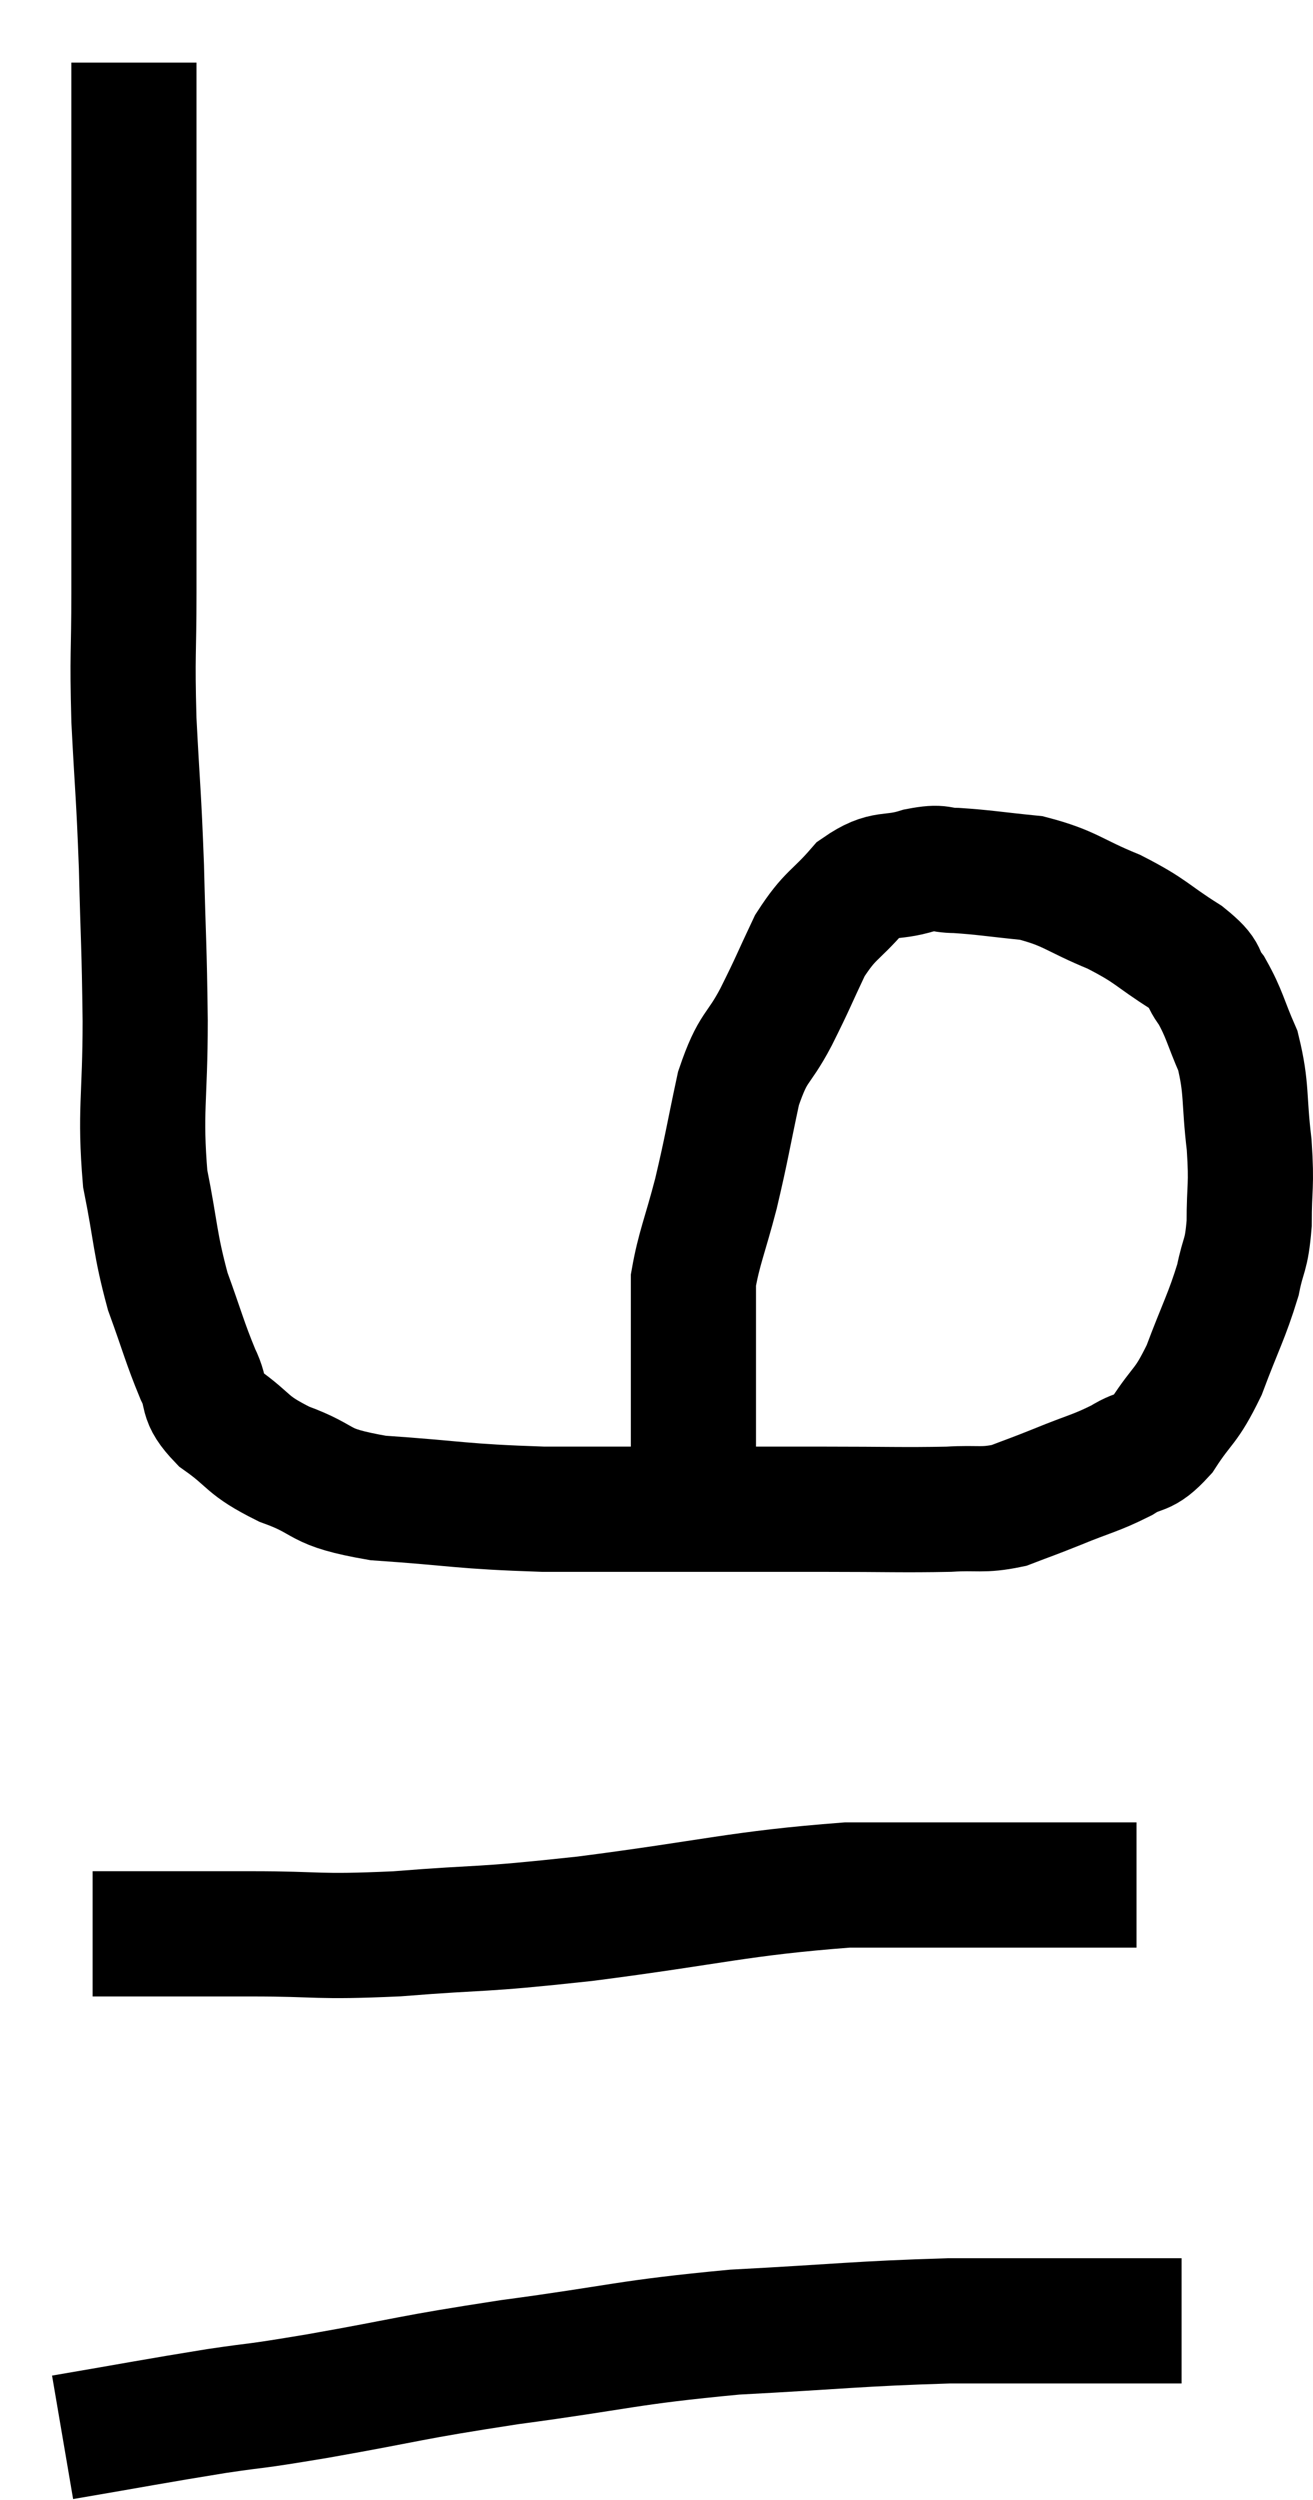 <svg xmlns="http://www.w3.org/2000/svg" viewBox="10.76 2.72 20.98 39.92" width="20.98" height="39.92"><path d="M 12.9 3.72 C 12.9 4.35, 12.9 4.035, 12.9 4.98 C 12.9 6.24, 12.9 6.39, 12.9 7.5 C 12.9 8.46, 12.9 8.25, 12.9 9.42 C 12.9 10.8, 12.9 10.98, 12.9 12.18 C 12.9 13.2, 12.87 13.125, 12.9 14.22 C 12.96 15.39, 12.975 15.36, 13.02 16.56 C 13.05 17.79, 13.065 17.775, 13.08 19.02 C 13.08 20.28, 12.99 20.46, 13.08 21.54 C 13.26 22.44, 13.23 22.56, 13.44 23.34 C 13.68 24, 13.71 24.15, 13.92 24.66 C 14.1 25.02, 13.935 25.02, 14.28 25.38 C 14.79 25.74, 14.67 25.785, 15.3 26.1 C 16.05 26.37, 15.765 26.46, 16.8 26.64 C 18.12 26.73, 18.09 26.775, 19.44 26.82 C 20.82 26.82, 21.075 26.82, 22.2 26.82 C 23.07 26.82, 23.01 26.82, 23.94 26.82 C 24.93 26.82, 25.185 26.835, 25.92 26.82 C 26.4 26.79, 26.445 26.85, 26.88 26.76 C 27.27 26.61, 27.21 26.64, 27.66 26.46 C 28.17 26.25, 28.26 26.25, 28.68 26.04 C 29.01 25.83, 29.01 25.98, 29.34 25.62 C 29.67 25.11, 29.7 25.215, 30 24.6 C 30.27 23.88, 30.36 23.745, 30.54 23.16 C 30.63 22.71, 30.675 22.8, 30.72 22.26 C 30.72 21.63, 30.765 21.69, 30.72 21 C 30.63 20.25, 30.69 20.115, 30.54 19.5 C 30.33 19.02, 30.33 18.915, 30.12 18.54 C 29.91 18.27, 30.09 18.315, 29.7 18 C 29.13 17.64, 29.175 17.595, 28.56 17.28 C 27.9 17.01, 27.87 16.905, 27.24 16.74 C 26.64 16.68, 26.49 16.65, 26.04 16.62 C 25.74 16.62, 25.83 16.545, 25.44 16.62 C 24.96 16.77, 24.915 16.62, 24.48 16.92 C 24.09 17.37, 24.03 17.31, 23.7 17.82 C 23.43 18.39, 23.445 18.39, 23.16 18.96 C 22.86 19.53, 22.8 19.395, 22.56 20.1 C 22.38 20.94, 22.38 21.015, 22.2 21.78 C 22.02 22.47, 21.93 22.65, 21.84 23.16 C 21.84 23.49, 21.84 23.505, 21.84 23.82 C 21.84 24.12, 21.84 24.075, 21.84 24.42 C 21.84 24.81, 21.84 24.825, 21.84 25.2 C 21.84 25.56, 21.84 25.665, 21.84 25.92 C 21.84 26.07, 21.84 26.1, 21.84 26.22 C 21.84 26.31, 21.84 26.355, 21.84 26.4 C 21.84 26.4, 21.84 26.4, 21.84 26.4 C 21.84 26.4, 21.84 26.4, 21.84 26.4 C 21.84 26.4, 21.84 26.4, 21.84 26.4 C 21.84 26.4, 21.84 26.4, 21.84 26.4 C 21.84 26.4, 21.84 26.4, 21.84 26.4 C 21.84 26.4, 21.84 26.4, 21.84 26.4 L 21.84 26.4" fill="none" stroke="black" stroke-width="2"></path><path d="M 12.24 33.6 C 12.69 33.6, 12.51 33.6, 13.14 33.6 C 13.95 33.6, 13.77 33.6, 14.76 33.6 C 15.93 33.6, 15.765 33.66, 17.1 33.6 C 18.6 33.48, 18.3 33.555, 20.1 33.36 C 22.2 33.09, 22.545 32.955, 24.3 32.82 C 25.71 32.82, 25.995 32.82, 27.12 32.82 C 27.96 32.82, 28.35 32.82, 28.8 32.82 C 28.86 32.82, 28.89 32.82, 28.92 32.82 L 28.92 32.82" fill="none" stroke="black" stroke-width="2"></path><path d="M 11.76 41.64 C 12.99 41.43, 13.2 41.385, 14.22 41.22 C 15.03 41.1, 14.67 41.175, 15.84 40.98 C 17.37 40.71, 17.235 40.695, 18.9 40.44 C 20.7 40.2, 20.745 40.125, 22.5 39.96 C 24.21 39.87, 24.45 39.825, 25.92 39.78 C 27.15 39.78, 27.495 39.78, 28.38 39.78 C 28.92 39.78, 29.145 39.78, 29.46 39.78 L 29.64 39.78" fill="none" stroke="black" stroke-width="2"></path></svg>